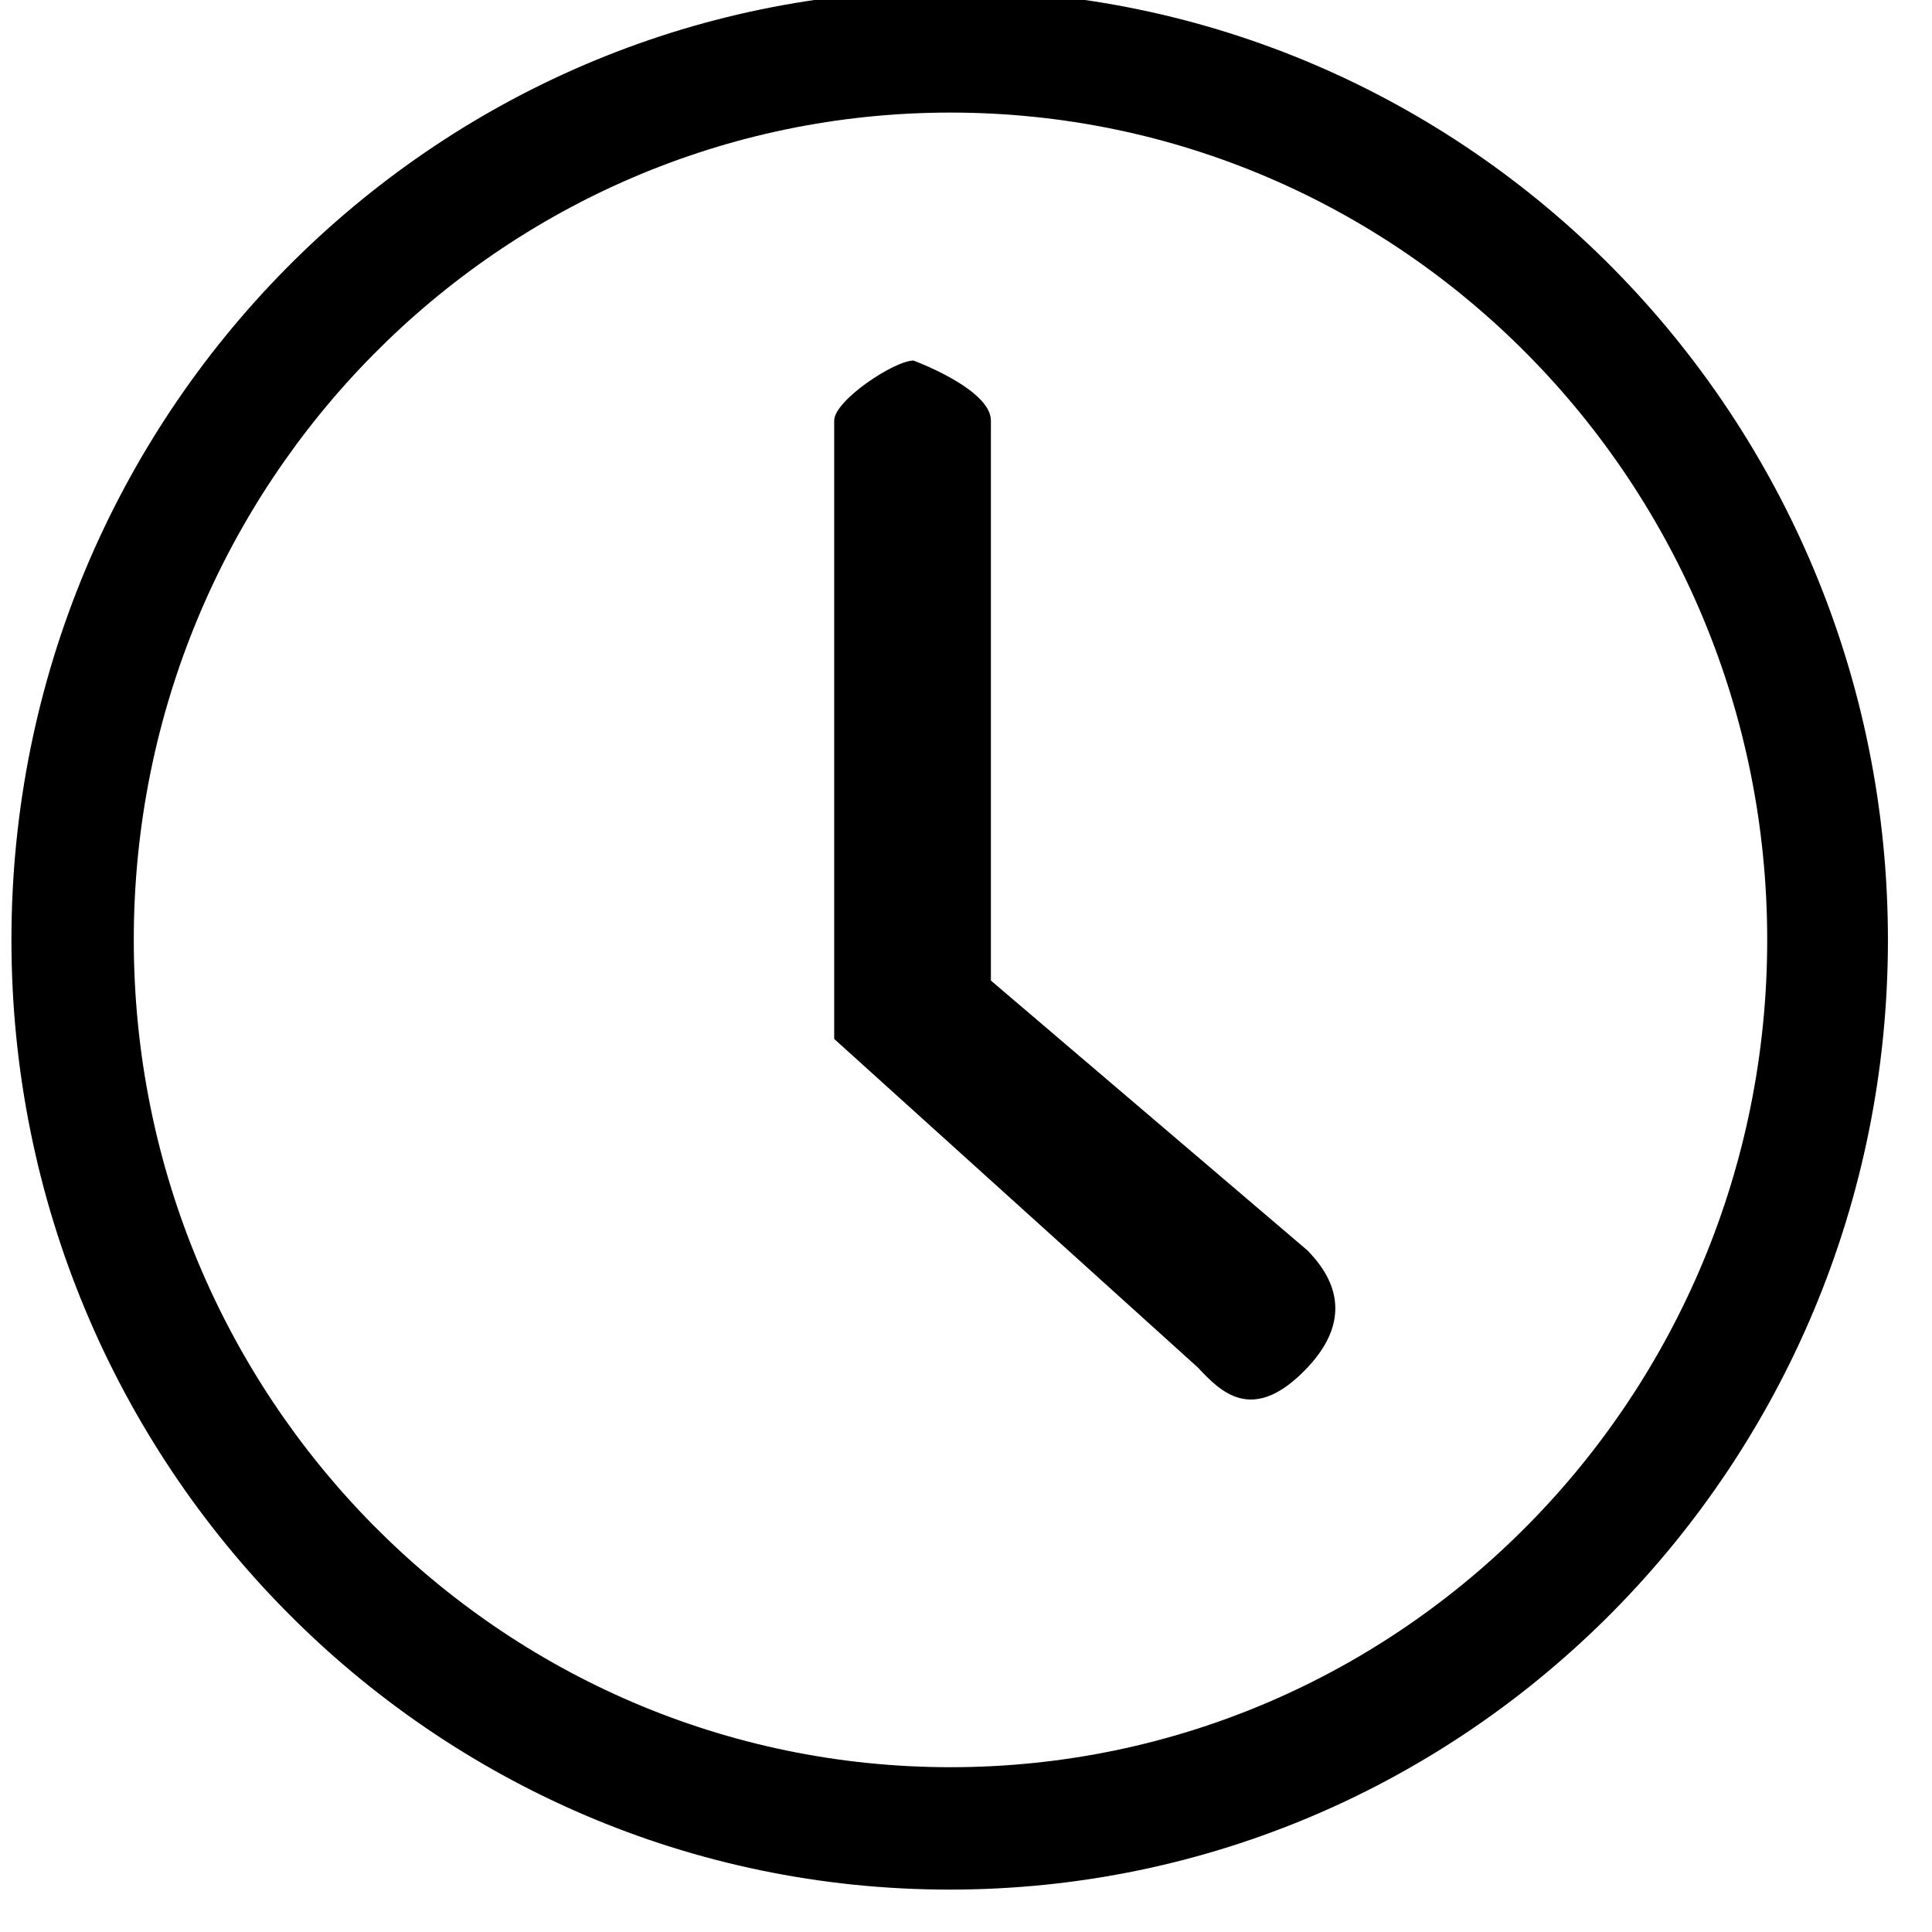 <svg xmlns="http://www.w3.org/2000/svg" xmlns:xlink="http://www.w3.org/1999/xlink" preserveAspectRatio="xMidYMid" width="37" height="37" viewBox="0 0 37 37">
  <defs>
    <style>
      .cls-1 {
        fill: #000;
        fill-rule: evenodd;
      }
    </style>
  </defs>
  <path d="M18.188,36.188 C8.264,36.188 0.219,28.045 0.219,18.000 C0.219,7.955 8.264,-0.188 18.188,-0.188 C28.111,-0.188 36.156,7.955 36.156,18.000 C36.156,28.045 28.111,36.188 18.188,36.188 ZM18.203,2.156 C9.565,2.156 2.562,9.250 2.562,18.000 C2.562,26.750 9.565,33.844 18.203,33.844 C26.841,33.844 33.844,26.750 33.844,18.000 C33.844,9.250 26.841,2.156 18.203,2.156 ZM22.938,26.187 L15.976,19.897 L15.976,8.055 C15.976,7.668 17.130,6.905 17.494,6.905 C17.494,6.905 18.977,7.450 18.977,8.055 L18.977,18.779 L25.043,23.950 C25.300,24.224 26.095,25.068 25.043,26.187 C23.990,27.305 23.372,26.647 22.938,26.187 Z" class="cls-1"/>
</svg>
